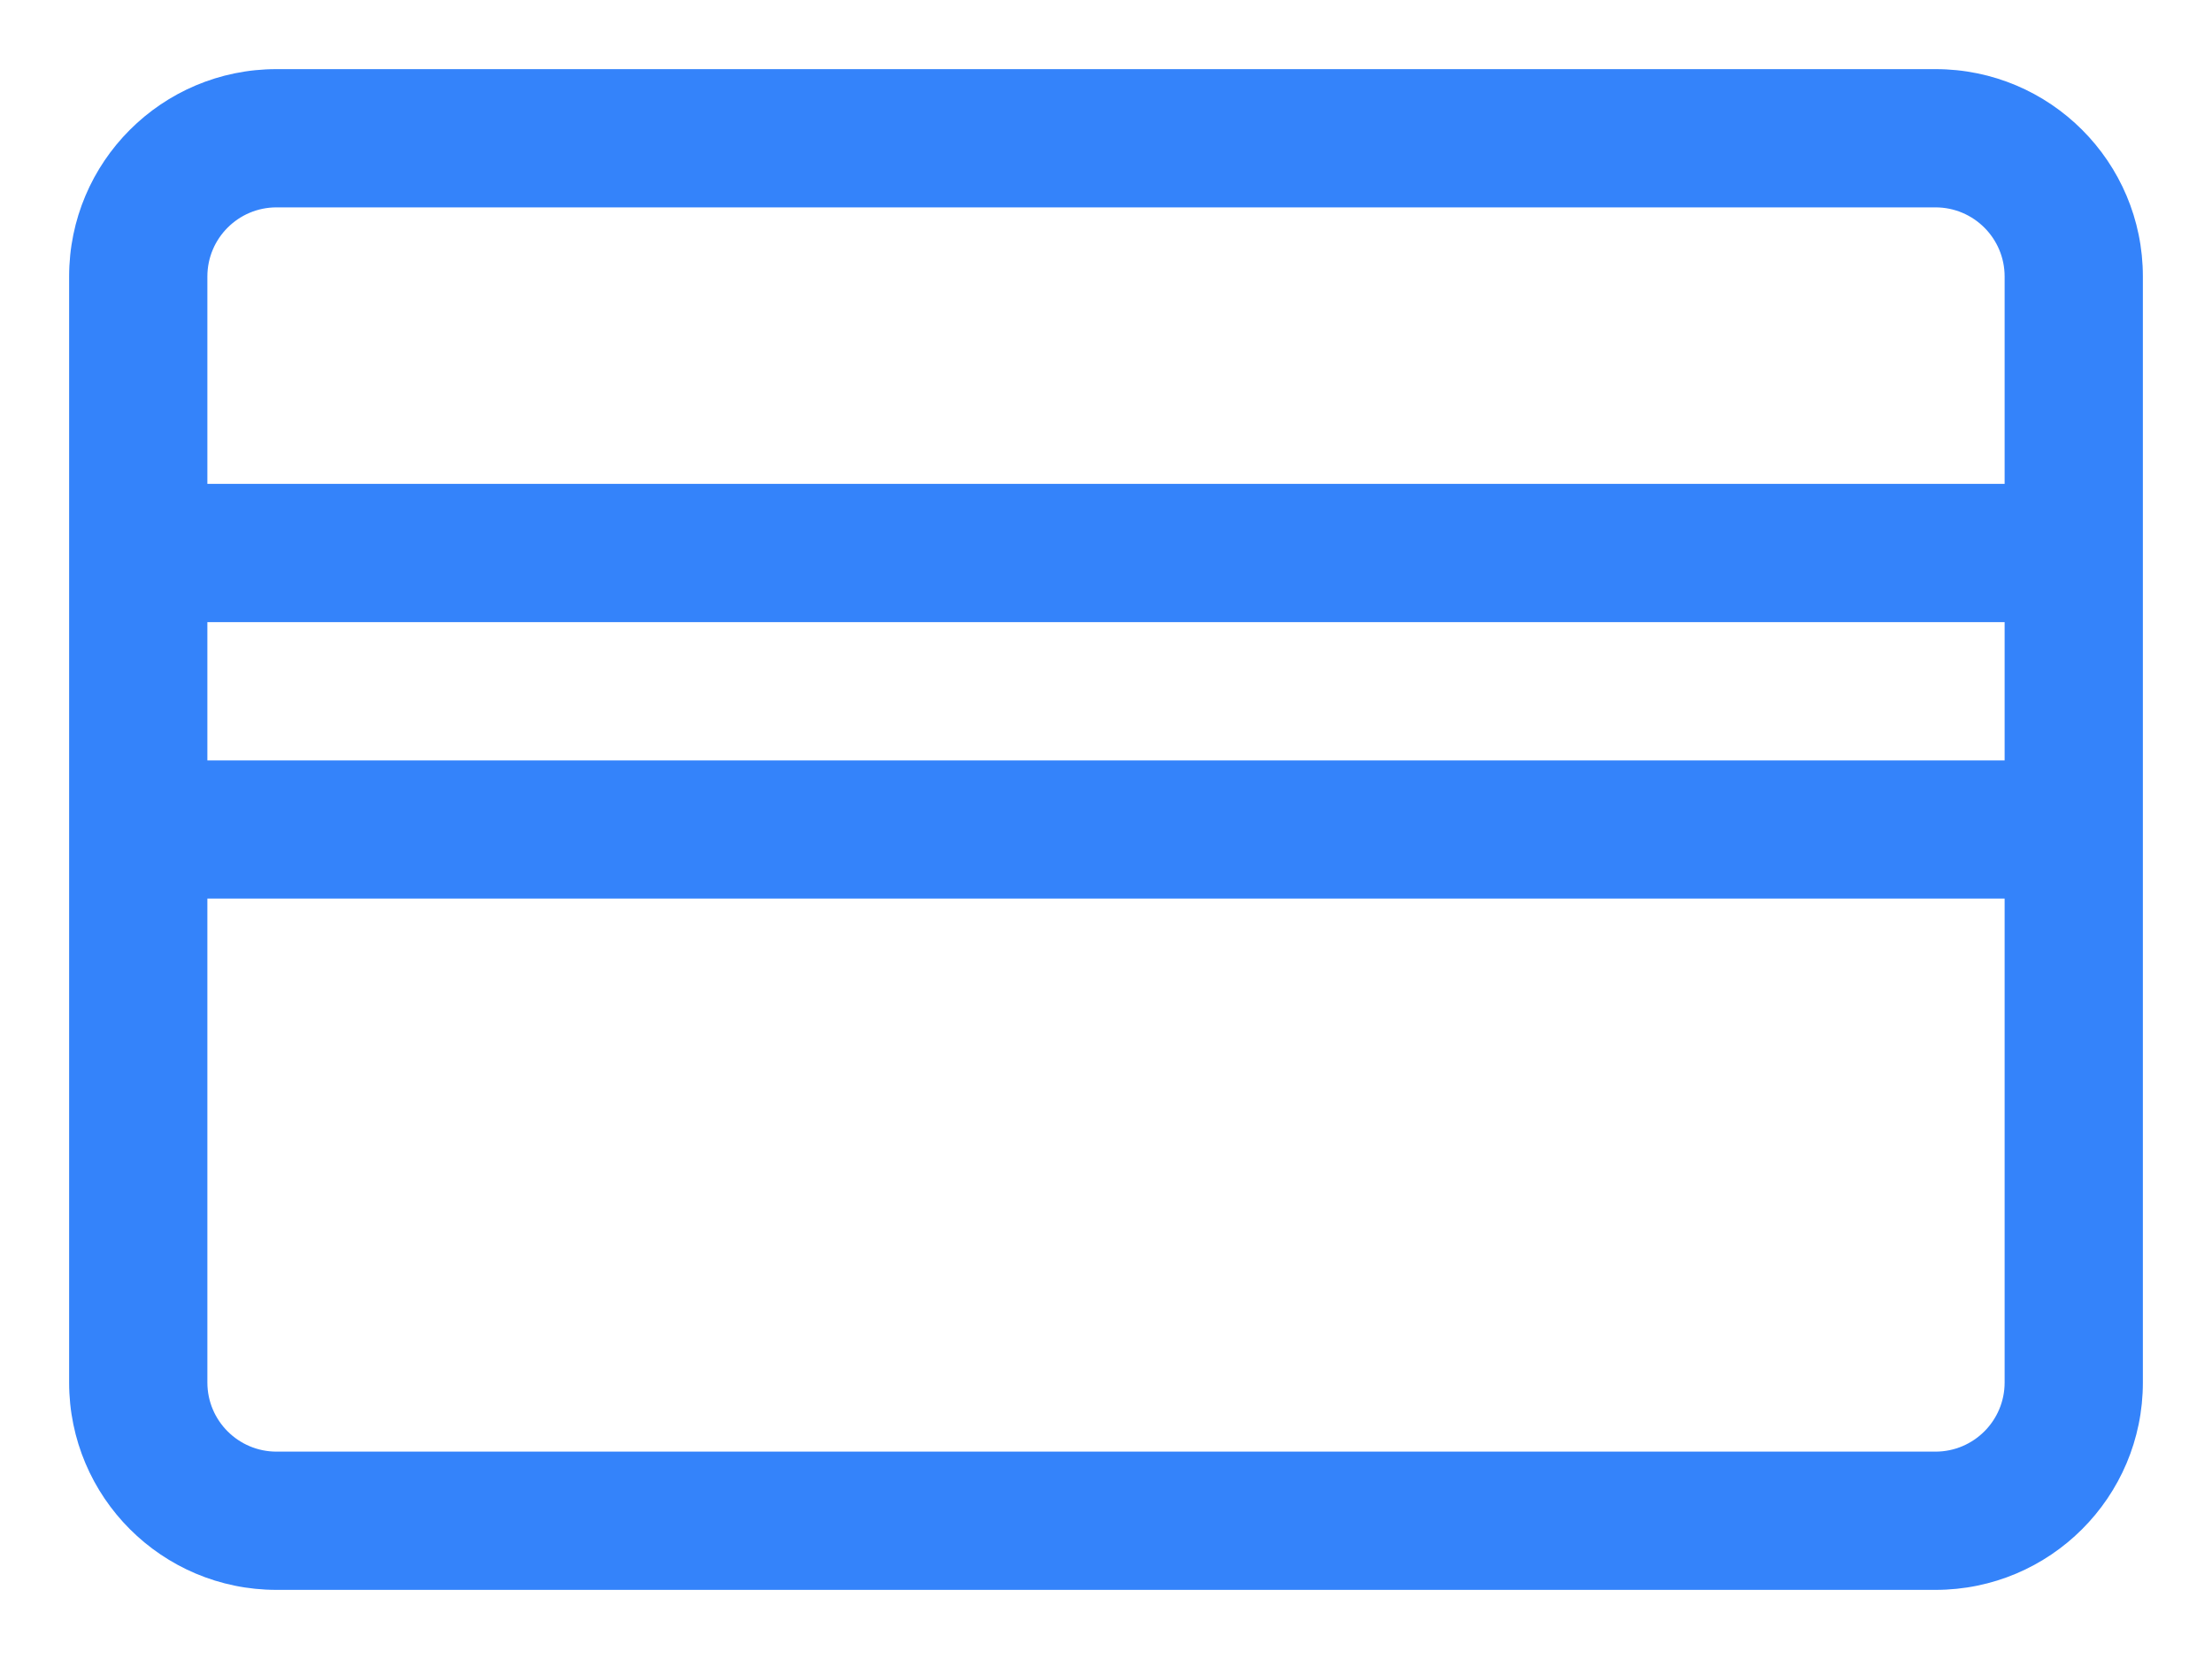 <svg width="24" height="18" viewBox="0 0 24 18" fill="none" xmlns="http://www.w3.org/2000/svg">
<path fill-rule="evenodd" clip-rule="evenodd" d="M21 0.75H3C1.757 0.75 0.75 1.757 0.75 3V15C0.75 16.243 1.757 17.25 3 17.25H21C22.243 17.25 23.25 16.243 23.25 15V3C23.25 1.757 22.243 0.75 21 0.75ZM2.25 8.25V6.75H21.75V8.25H2.25ZM2.25 5.25H21.75V3C21.75 2.586 21.414 2.25 21 2.25H3C2.586 2.25 2.25 2.586 2.25 3V5.25ZM2.25 9.75H21.75V15C21.75 15.414 21.414 15.75 21 15.75H3C2.586 15.75 2.25 15.414 2.25 15V9.75Z" fill="#3483FA"/>
</svg>
